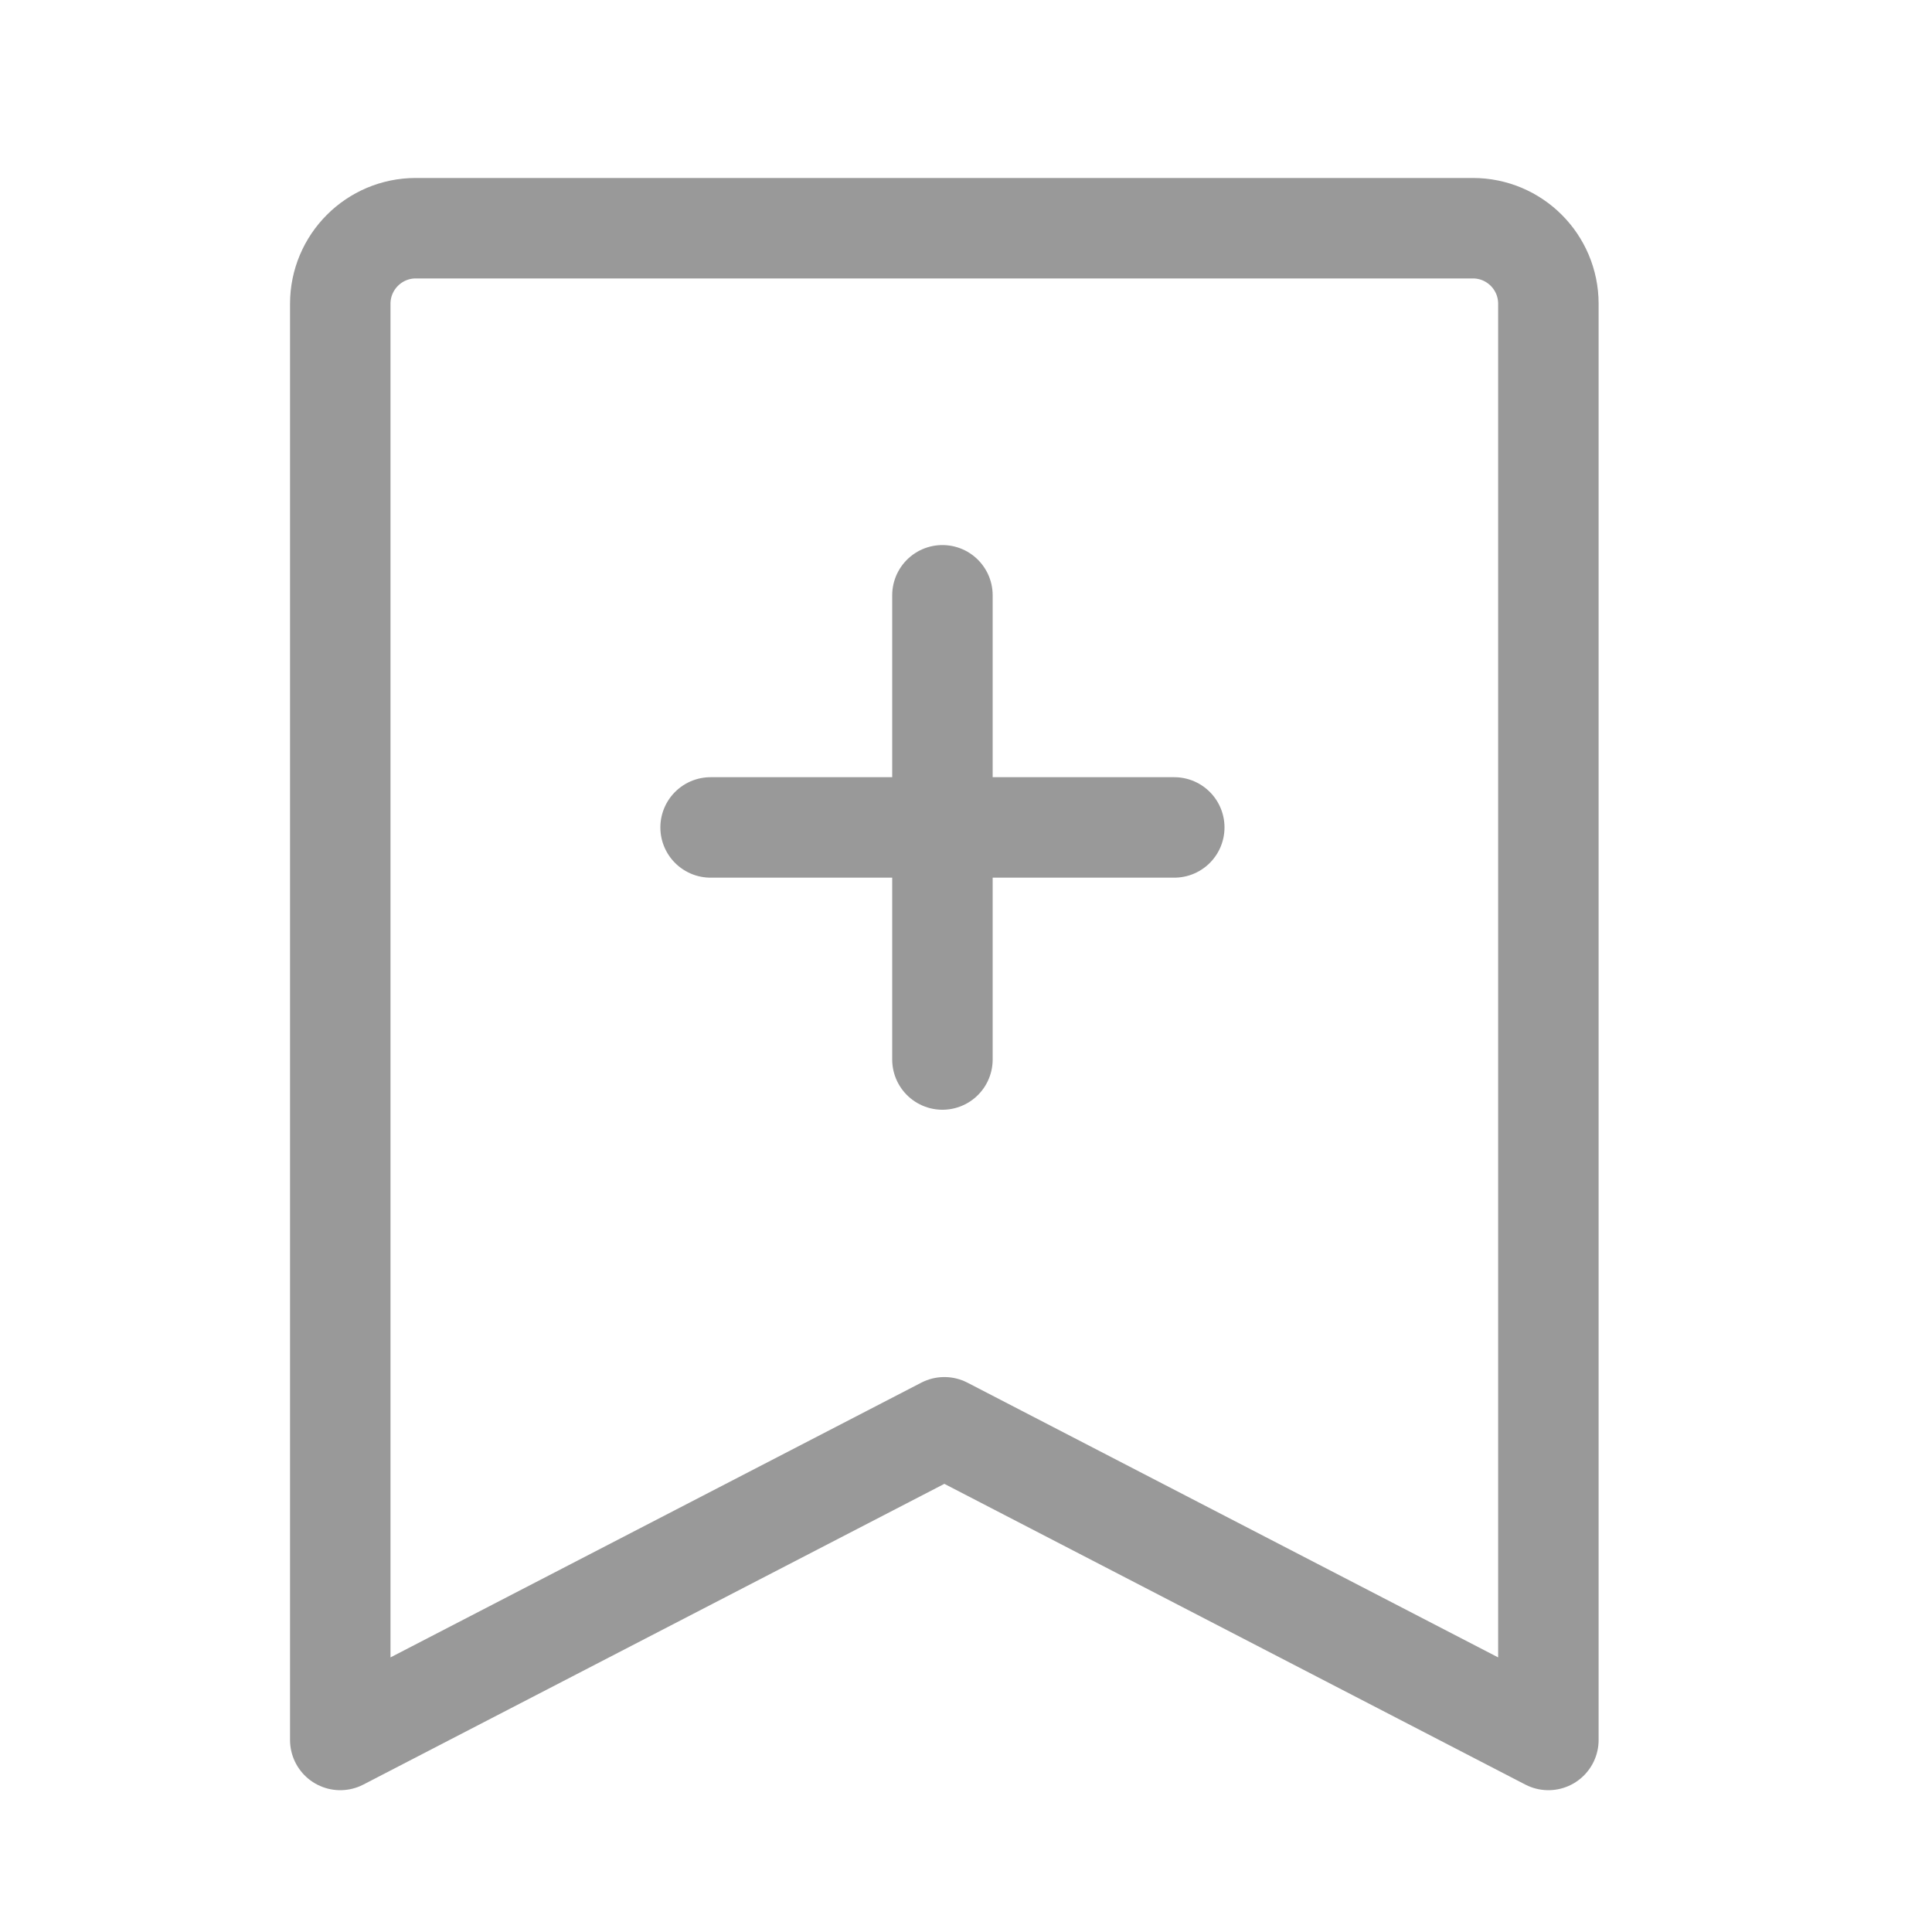 <svg width="25" height="25" viewBox="0 0 25 25" fill="none" xmlns="http://www.w3.org/2000/svg">
<path d="M4.403 22.515V3.931C4.403 3.391 4.841 2.953 5.38 2.953H19.059C19.599 2.953 20.036 3.391 20.036 3.931V22.515L12.22 18.469L4.403 22.515Z" stroke="#999999" stroke-width="1.3" stroke-linejoin="round"/>
<path d="M12.195 7.703V13.71" stroke="#999999" stroke-width="1.3" stroke-linecap="round" stroke-linejoin="round"/>
<path d="M9.195 10.707H15.195" stroke="#999999" stroke-width="1.3" stroke-linecap="round" stroke-linejoin="round"/>
</svg>
